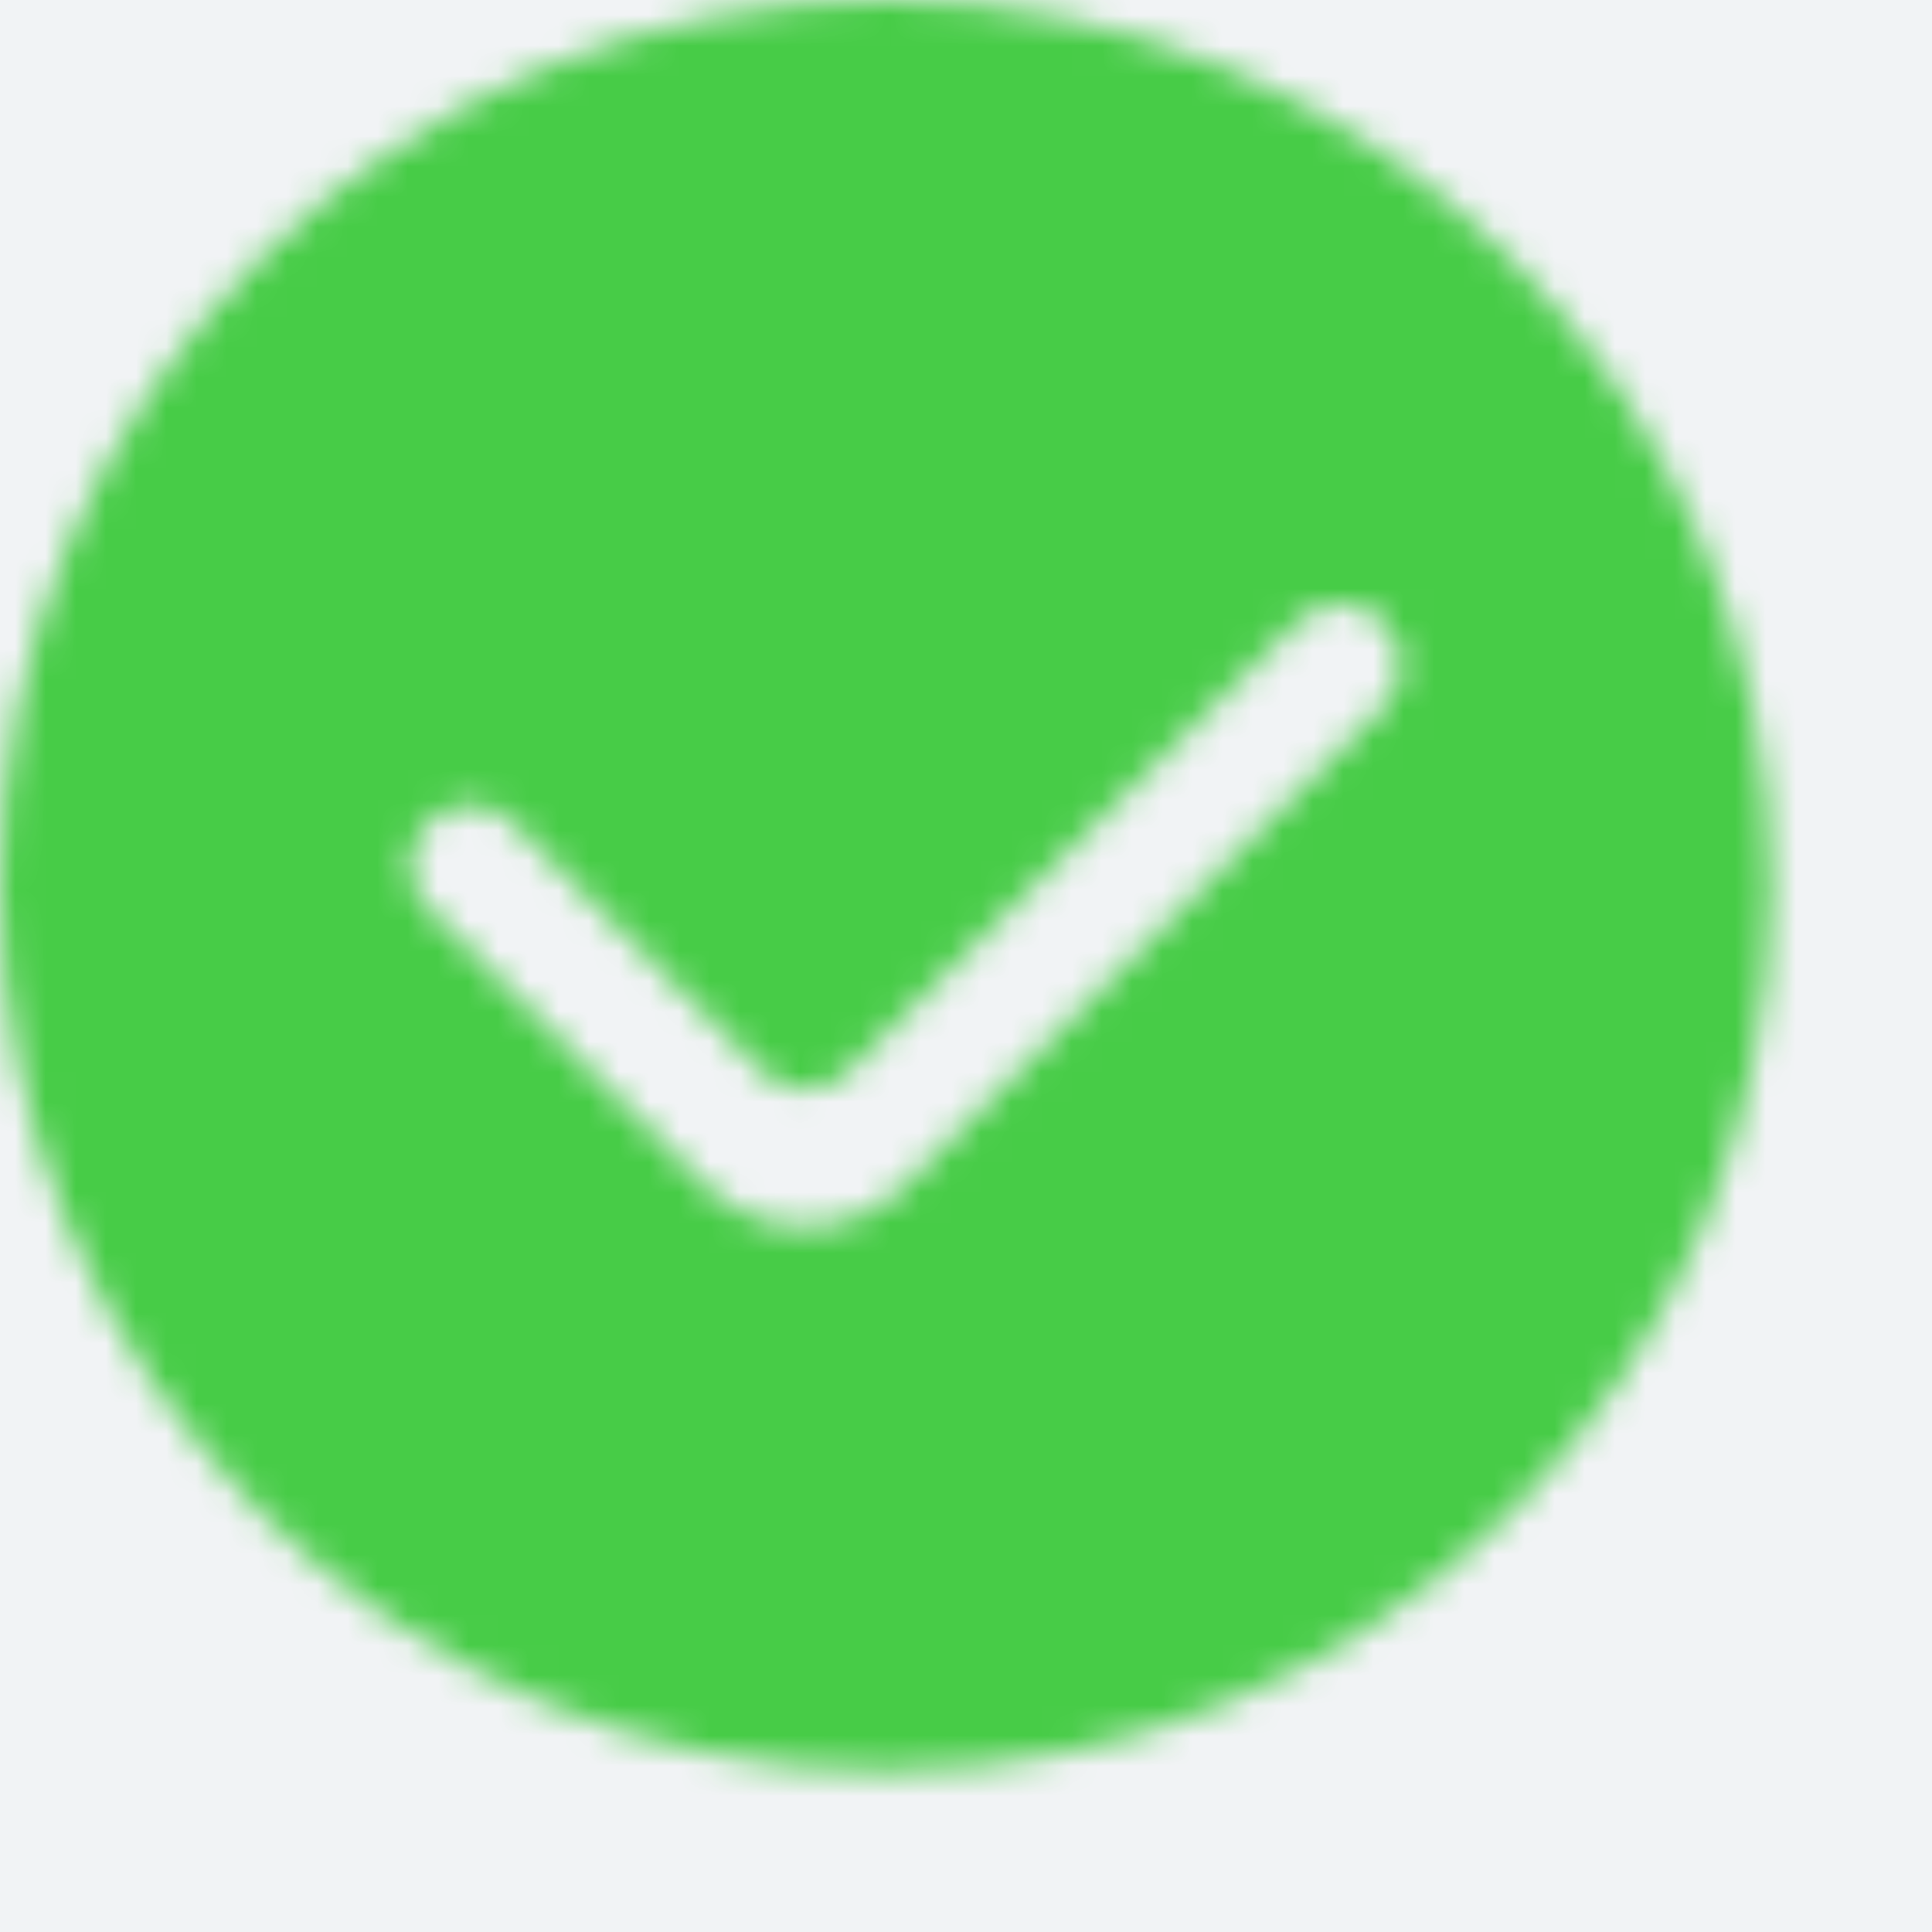 <?xml version="1.0" encoding="UTF-8"?>
<svg width="64px" height="64px" viewBox="0 0 64 64" version="1.1" xmlns="http://www.w3.org/2000/svg" xmlns:xlink="http://www.w3.org/1999/xlink">
    <title>ic_fail_noticexxxhdpi/</title>
    <defs>
        <path d="M29.333,0 C45.534,0 58.667,13.133 58.667,29.333 C58.667,45.534 45.534,58.667 29.333,58.667 C13.133,58.667 0,45.534 0,29.333 C0,13.133 13.133,0 29.333,0 Z M45.832,20.586 C45.051,19.805 43.785,19.805 43.004,20.586 L43.004,20.586 L28.081,35.509 L27.995,35.59 C27.21,36.289 26.006,36.262 25.252,35.509 L25.252,35.509 L16.996,27.252 L16.91,27.172 C16.125,26.472 14.921,26.499 14.168,27.252 C13.798,27.622 13.603,28.101 13.583,28.586 L13.583,28.586 L13.583,28.747 L13.596,28.909 C13.648,29.337 13.839,29.752 14.168,30.081 L14.168,30.081 L23.367,39.28 L23.482,39.392 C25.312,41.102 28.182,41.065 29.966,39.28 L29.966,39.28 L45.832,23.414 L45.913,23.329 C46.613,22.543 46.586,21.339 45.832,20.586 Z" id="path-1"></path>
    </defs>
    <g id="页面-1" stroke="none" stroke-width="1" fill="none" fill-rule="evenodd">
        <g id="兼容性测评-通过" transform="translate(-148, -112)">
            <rect fill="#FFFFFF" x="0" y="0" width="360" height="780"></rect>
            <g id="BG/light" fill="#F1F3F5">
                <rect id="bg" x="0" y="0" width="360" height="948"></rect>
            </g>
            <g id="public/ic_todo_filled" transform="translate(148, 112)">
                <g id="symbol/frame/symbol_grid24"></g>
                <g id="编组-2" transform="translate(2.667, 2.667)">
                    <mask id="mask-2" fill="white">
                        <use xlink:href="#path-1"></use>
                    </mask>
                    <g id="形状结合" fill-rule="nonzero"></g>
                    <rect id="color/#000000" fill="#47CC47" mask="url(#mask-2)" x="-2.667" y="-2.667" width="64" height="64"></rect>
                </g>
            </g>
        </g>
    </g>
</svg>